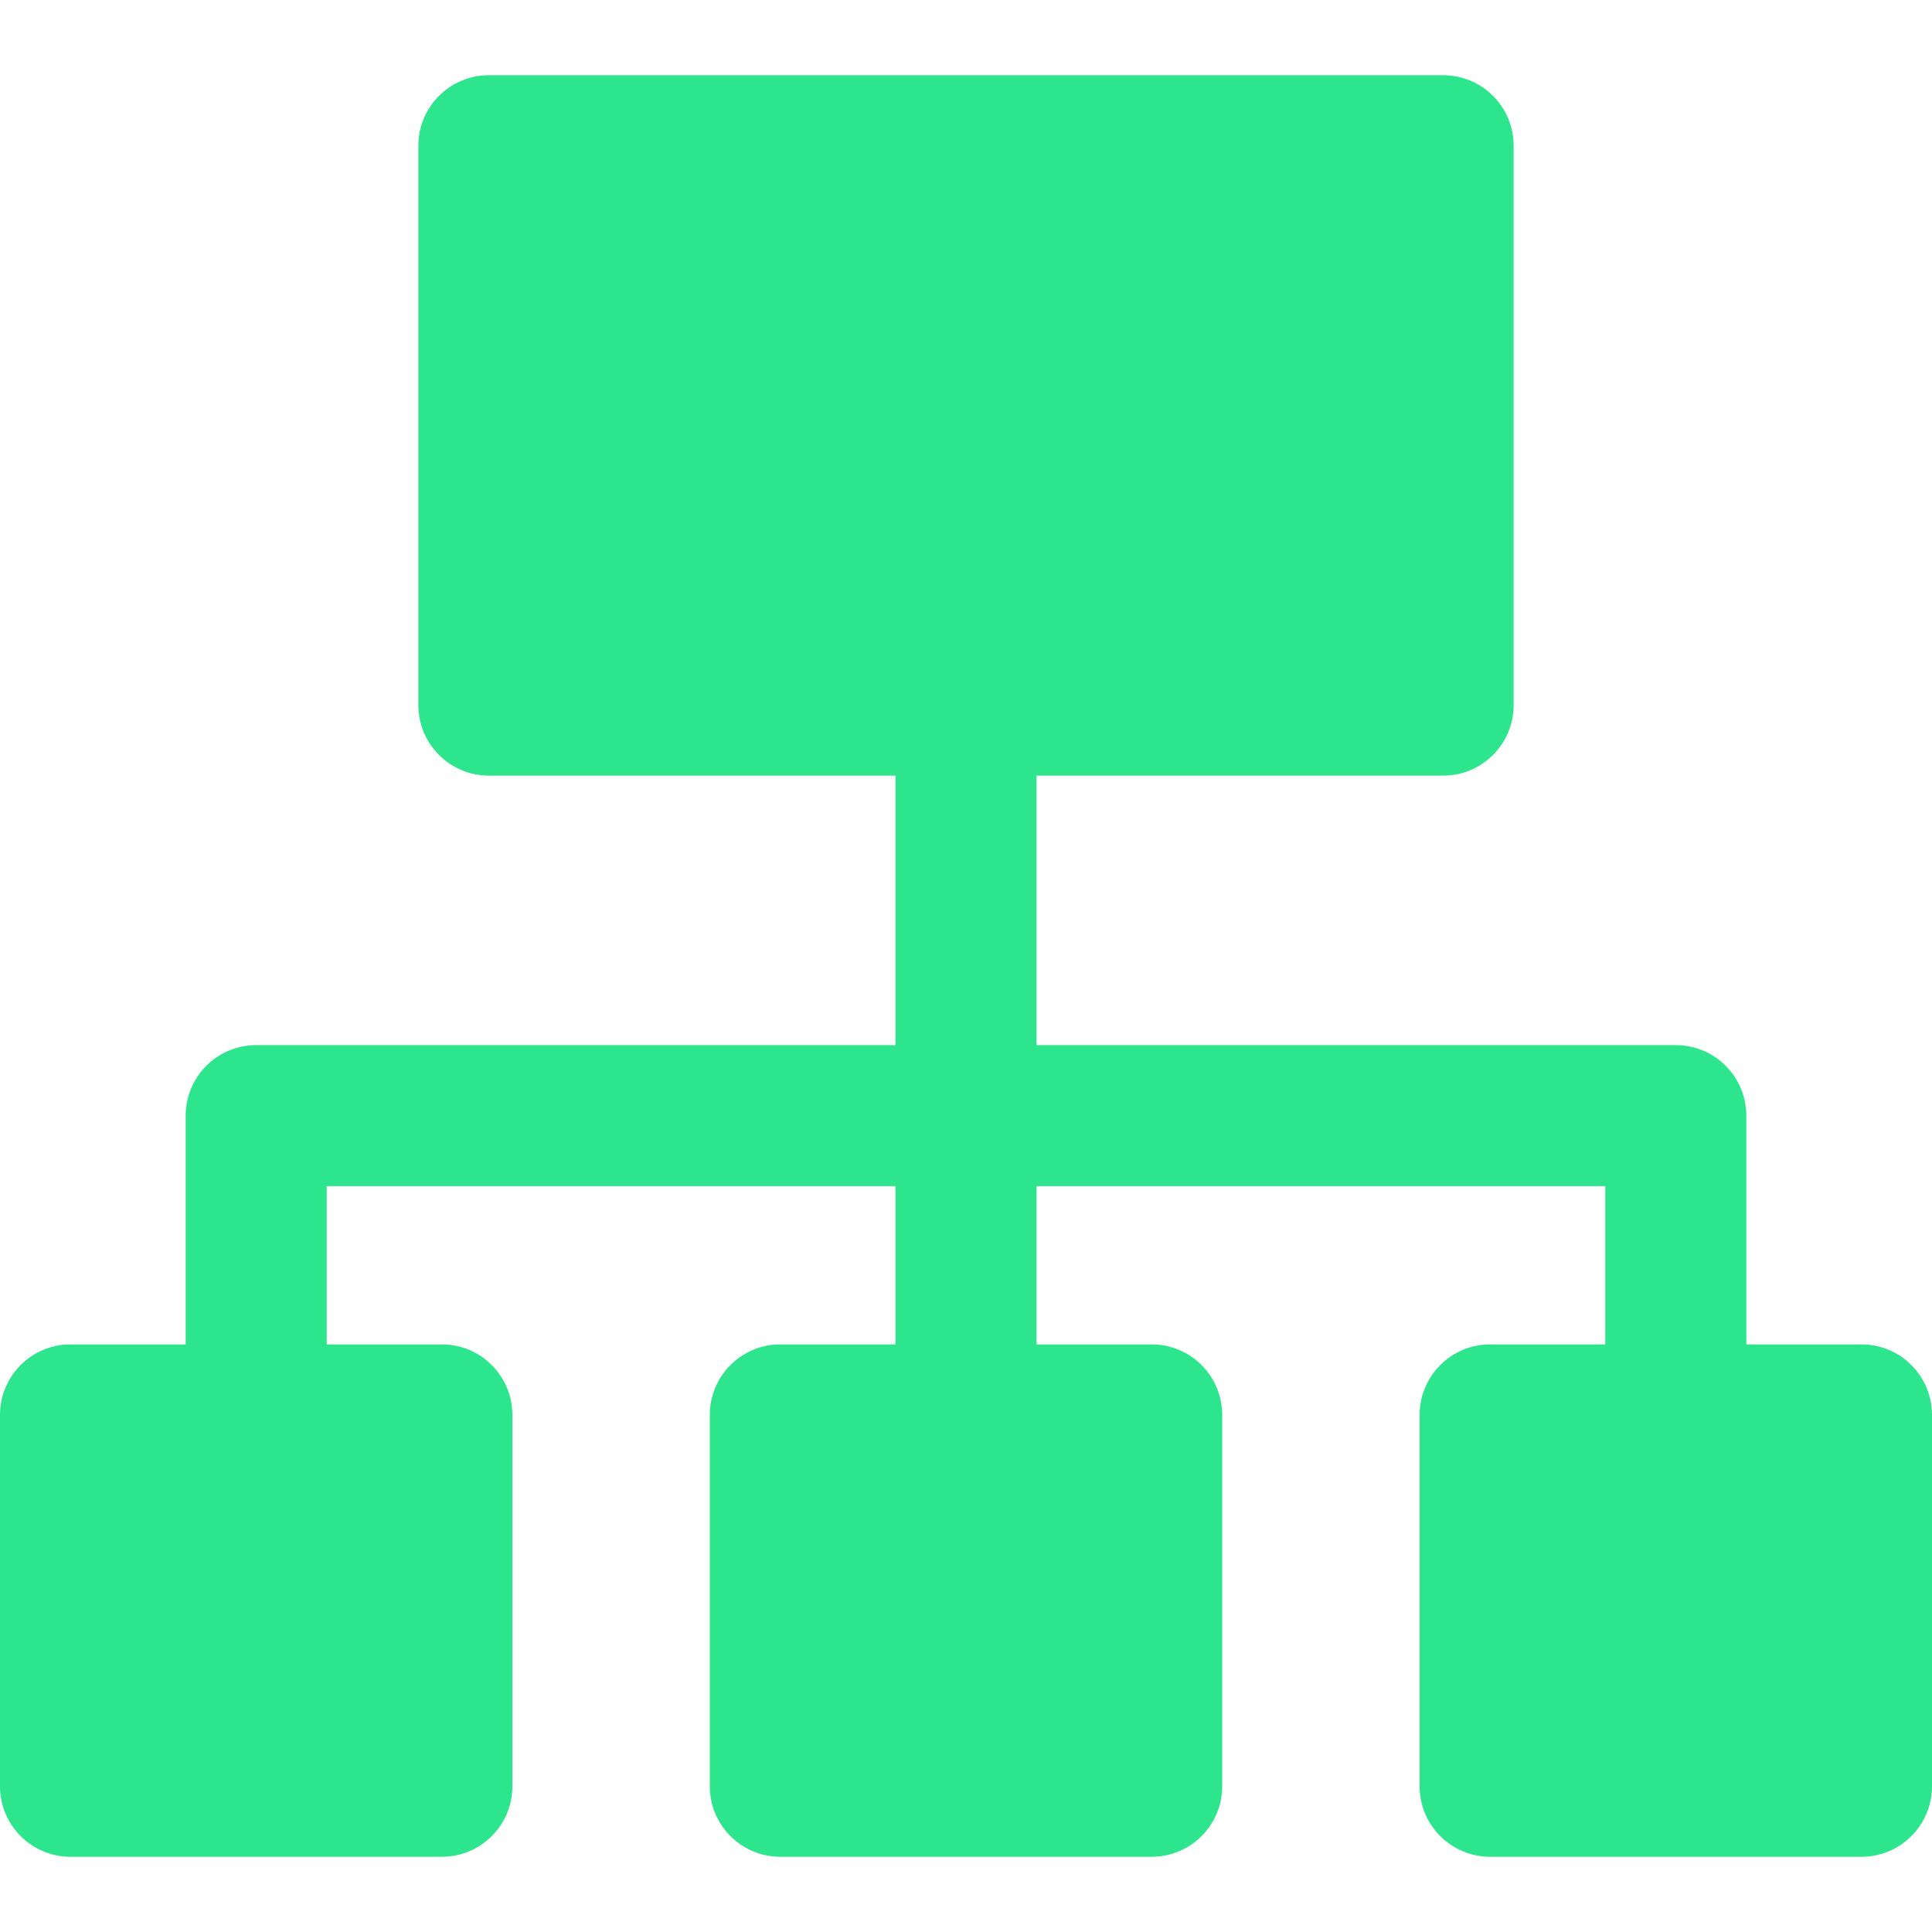 <svg width="48" height="48" viewBox="0 0 48 48" fill="none" xmlns="http://www.w3.org/2000/svg">
<path d="M46.248 33.401H43.387V27.718C43.387 26.75 42.603 25.966 41.635 25.966H25.752V19.27H35.854C36.822 19.27 37.606 18.486 37.606 17.518V3.62C37.606 2.653 36.822 1.869 35.854 1.869H12.146C11.178 1.869 10.394 2.653 10.394 3.62V17.518C10.394 18.486 11.178 19.27 12.146 19.27H22.248V25.966H6.365C5.397 25.966 4.613 26.75 4.613 27.718V33.401H1.752C0.784 33.401 0 34.186 0 35.153V44.38C0 45.347 0.784 46.131 1.752 46.131H10.978C11.946 46.131 12.73 45.347 12.73 44.38V35.153C12.73 34.186 11.946 33.401 10.978 33.401H8.117V29.47H22.248V33.401H19.387C18.419 33.401 17.635 34.186 17.635 35.153V44.38C17.635 45.347 18.419 46.131 19.387 46.131H28.613C29.581 46.131 30.365 45.347 30.365 44.38V35.153C30.365 34.186 29.581 33.401 28.613 33.401H25.752V29.47H39.883V33.401H37.022C36.054 33.401 35.27 34.186 35.27 35.153V44.38C35.27 45.347 36.054 46.131 37.022 46.131H46.248C47.216 46.131 48 45.347 48 44.38V35.153C48 34.186 47.216 33.401 46.248 33.401Z" fill="#2DE58D"/>
</svg>
